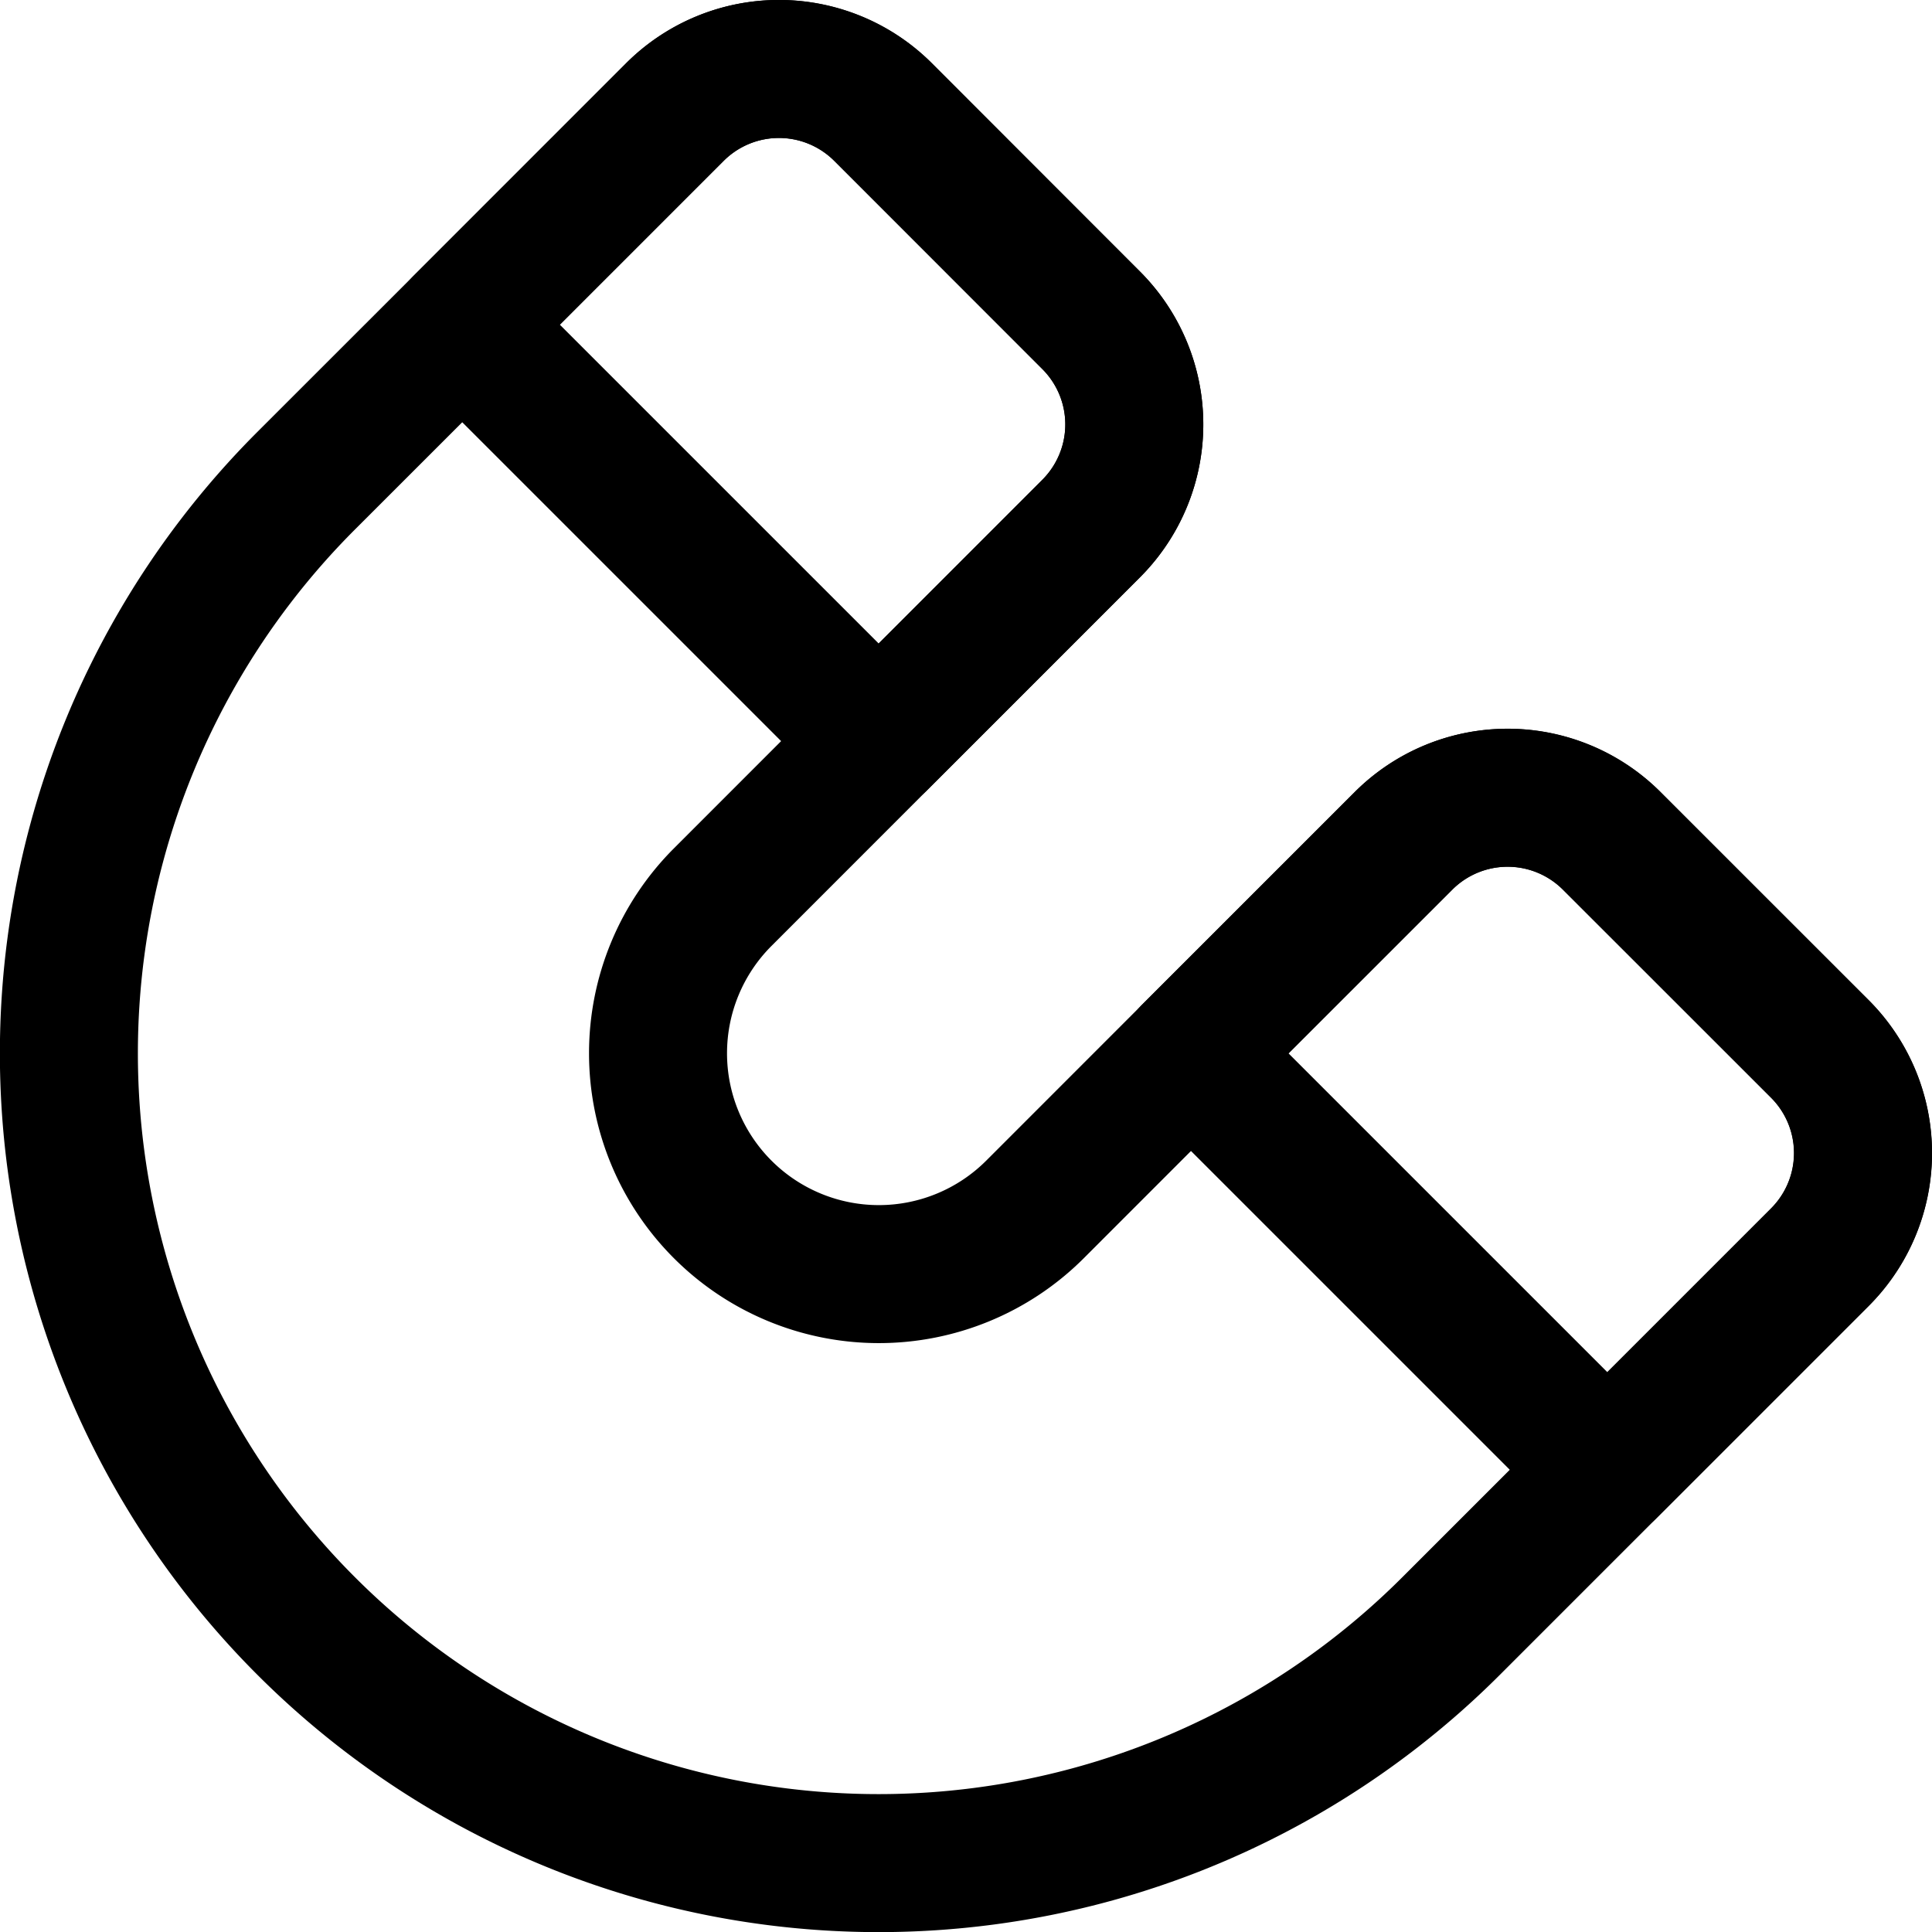 <svg xmlns="http://www.w3.org/2000/svg" fill="none" viewBox="0 0 14 14"><g stroke="currentColor" stroke-linecap="round" stroke-linejoin="round"><path d="M2.218 11.782a5.867 5.867 0 0 0 8.298 0l2.672-2.672a1.067 1.067 0 0 0 0-1.509l-1.51-1.508a1.067 1.067 0 0 0-1.508 0L7.5 8.764a1.6 1.6 0 1 1-2.263-2.263L7.907 3.83a1.067 1.067 0 0 0 0-1.509L6.4.812a1.067 1.067 0 0 0-1.509 0L2.218 3.484a5.867 5.867 0 0 0 0 8.298"/><path d="M3.35 2.353 6.367 5.37l1.54-1.54a1.067 1.067 0 0 0 0-1.509L6.398.812a1.067 1.067 0 0 0-1.508 0zM8.63 7.633l3.017 3.017 1.54-1.54a1.067 1.067 0 0 0 0-1.509L11.68 6.093a1.067 1.067 0 0 0-1.509 0z"/></g></svg>